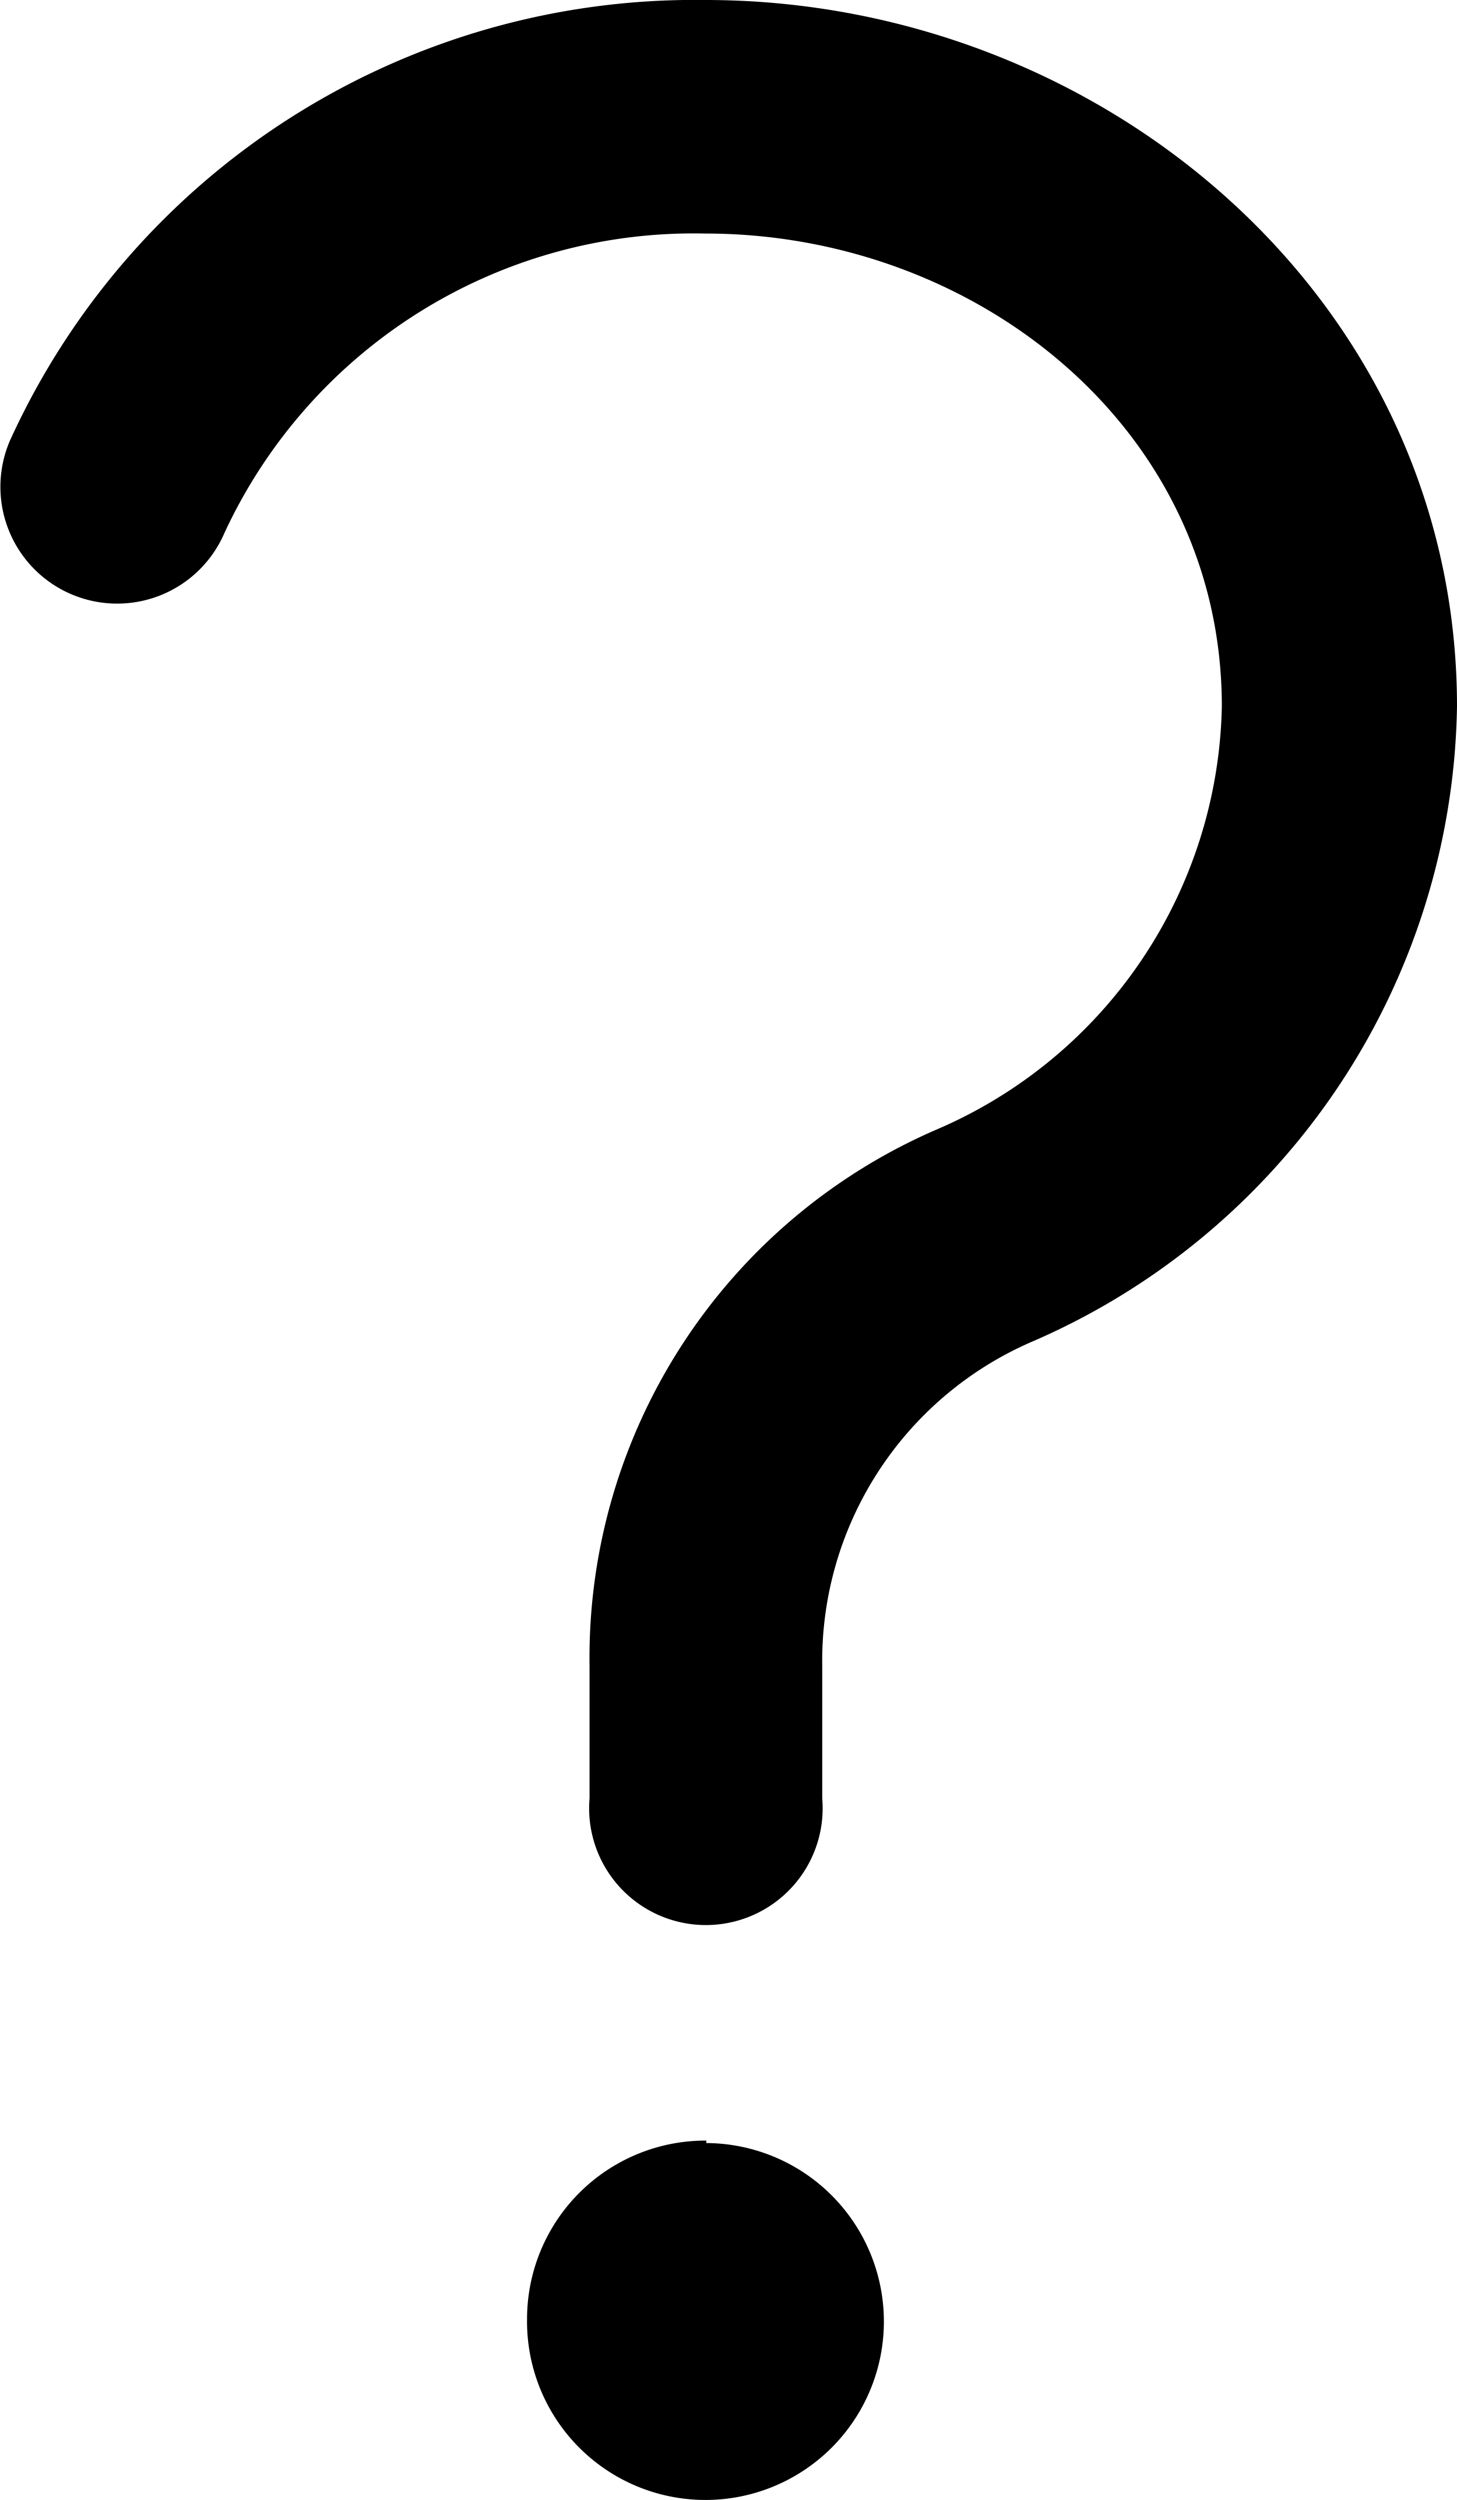 <svg id="Layer_1" data-name="Layer 1" xmlns="http://www.w3.org/2000/svg" viewBox="0 0 17.72 30.4"><defs><style>.cls-1{fill-rule:evenodd;}</style></defs><path d="M9.87,7.28A1.42,1.42,0,1,1,7.26,6.16,9.15,9.15,0,0,1,15.72.8c4.81,0,9.14,3.63,9.14,8.59a8.56,8.56,0,0,1-5.18,7.73,4.23,4.23,0,0,0-2.54,3.94v1.61a1.42,1.42,0,1,1-2.83,0V21.06a7,7,0,0,1,4.21-6.52A5.72,5.72,0,0,0,22,9.39C22,6,19,3.64,15.72,3.64A6.29,6.29,0,0,0,9.87,7.28Z" transform="translate(-7.14 -0.8)"/><path class="cls-1" d="M15.73,26.86A2.17,2.17,0,1,1,13.55,29a2.17,2.17,0,0,1,2.18-2.17Z" transform="translate(-7.14 -0.8)"/></svg>